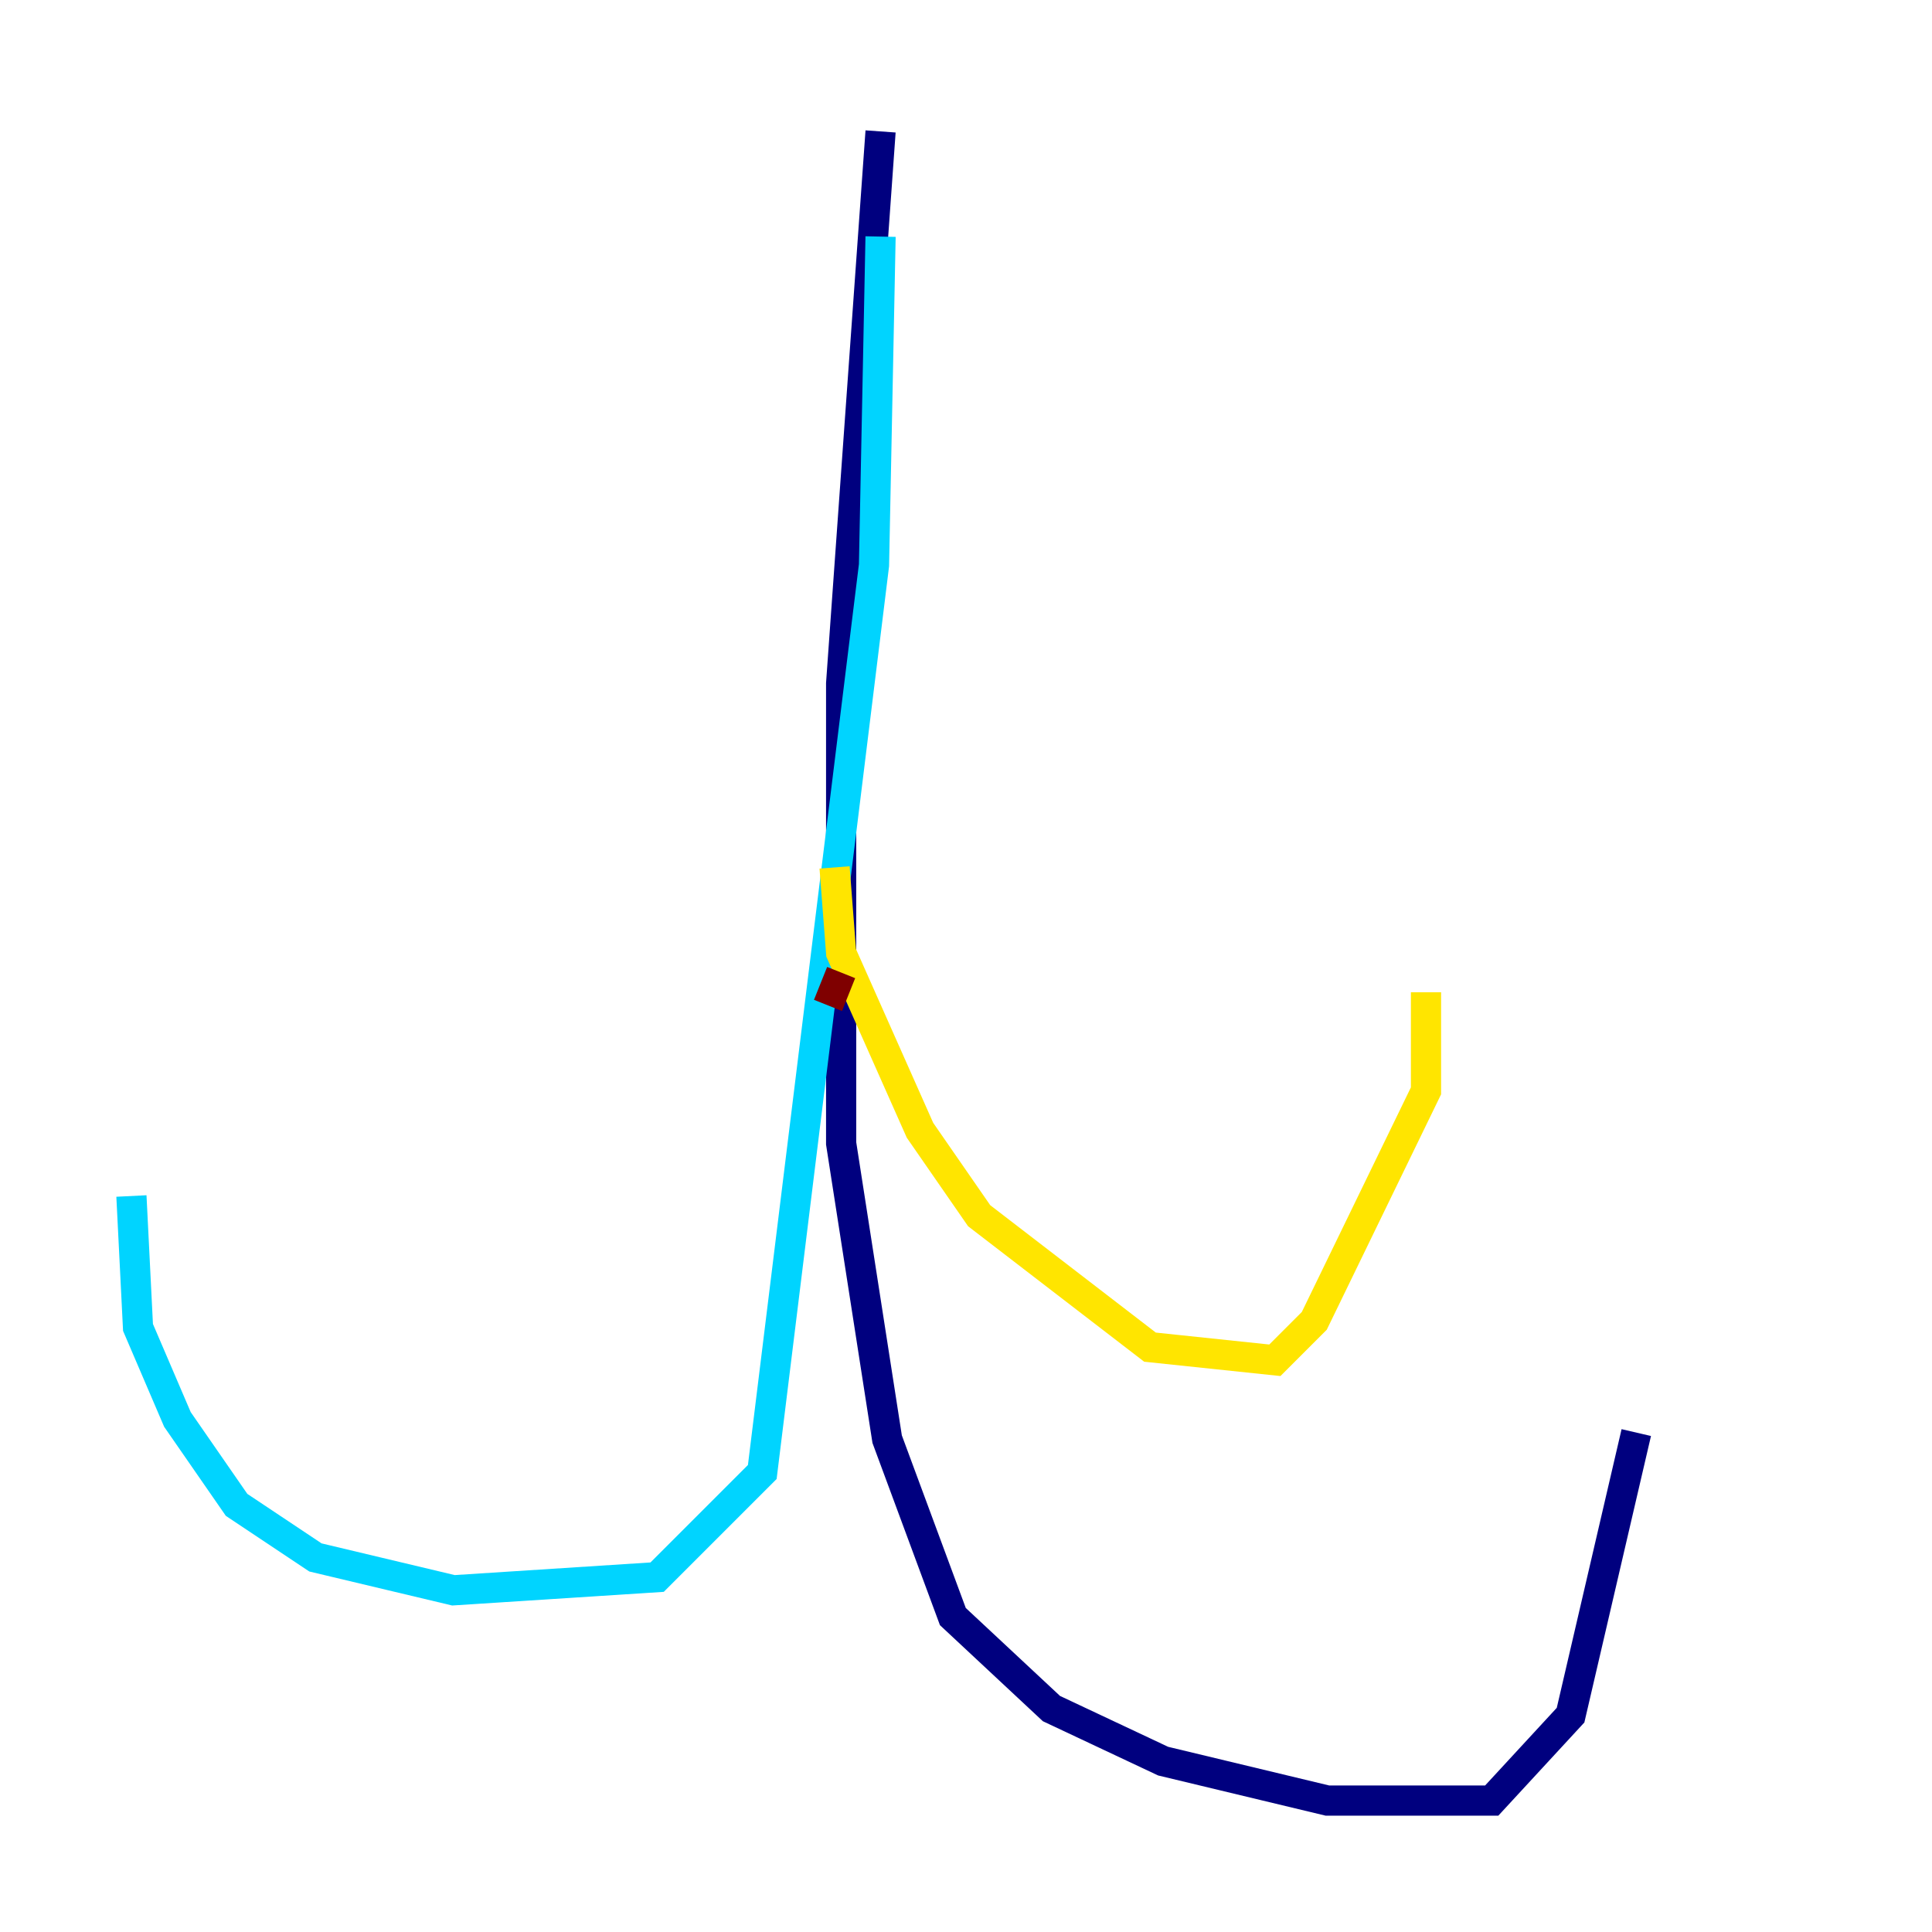 <?xml version="1.0" encoding="utf-8" ?>
<svg baseProfile="tiny" height="128" version="1.2" viewBox="0,0,128,128" width="128" xmlns="http://www.w3.org/2000/svg" xmlns:ev="http://www.w3.org/2001/xml-events" xmlns:xlink="http://www.w3.org/1999/xlink"><defs /><polyline fill="none" points="58.34,8.707 55.728,45.279 55.728,75.755 58.776,95.347 63.129,107.102 69.66,113.197 77.061,116.68 87.946,119.293 98.83,119.293 104.054,113.633 108.408,94.912" stroke="#00007f" stroke-width="2" /><polyline fill="none" points="58.34,15.674 57.905,37.442 50.503,97.524 43.537,104.49 30.041,105.361 20.898,103.184 15.674,99.701 11.755,94.041 9.143,87.946 8.707,79.238" stroke="#00d4ff" stroke-width="2" /><polyline fill="none" points="55.292,57.469 55.728,63.129 60.952,74.884 64.871,80.544 76.191,89.252 84.463,90.122 87.075,87.51 94.476,72.272 94.476,65.742" stroke="#ffe500" stroke-width="2" /><polyline fill="none" points="55.728,64.435 54.857,66.612" stroke="#7f0000" stroke-width="2" /></svg>